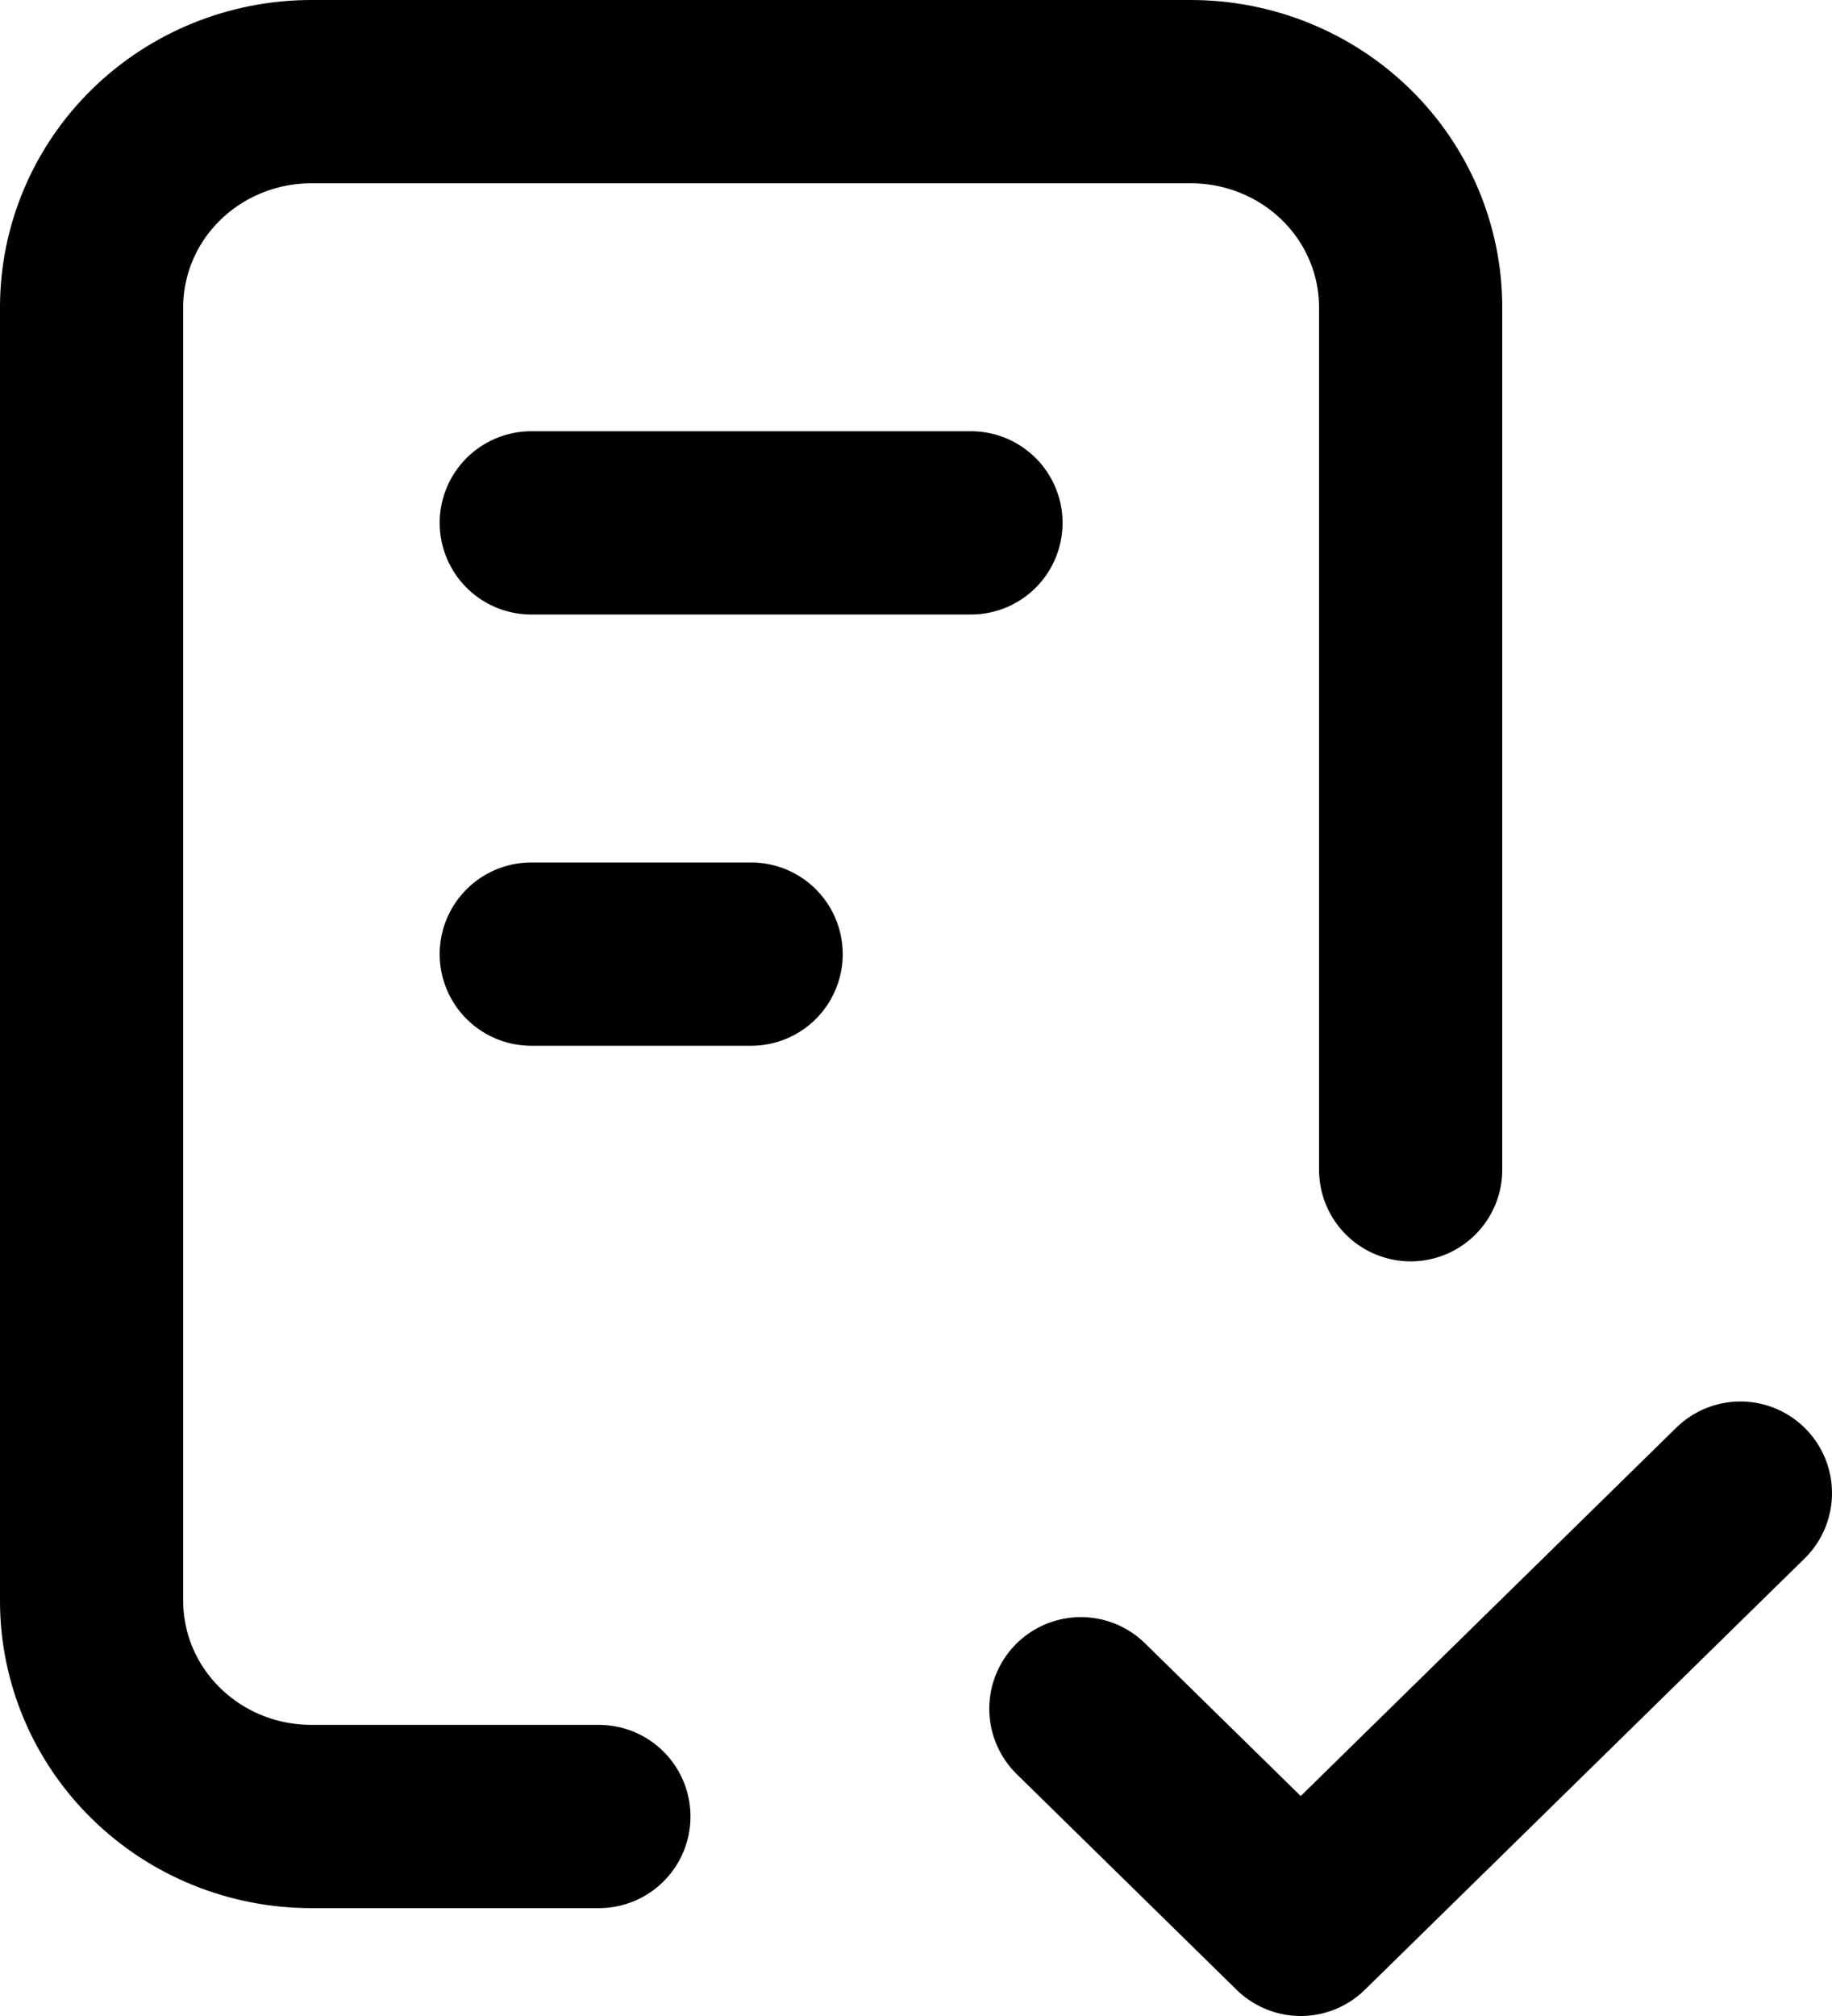<svg width="20" height="22" viewBox="0 0 20 22" fill="none" xmlns="http://www.w3.org/2000/svg">
<path d="M6.538 19.823H3.4C2.763 19.823 2.153 19.576 1.703 19.134C1.253 18.693 1 18.095 1 17.471V3.353C1 2.729 1.253 2.13 1.703 1.689C2.153 1.248 2.763 1 3.4 1H13C13.636 1 14.247 1.248 14.697 1.689C15.147 2.13 15.4 2.729 15.4 3.353V12.765M11.8 18.647L14.2 21L19 16.294M5.8 5.706H10.6M5.8 10.412H8.2" stroke="black" stroke-width="2" stroke-linecap="round" stroke-linejoin="round"/>
</svg>

